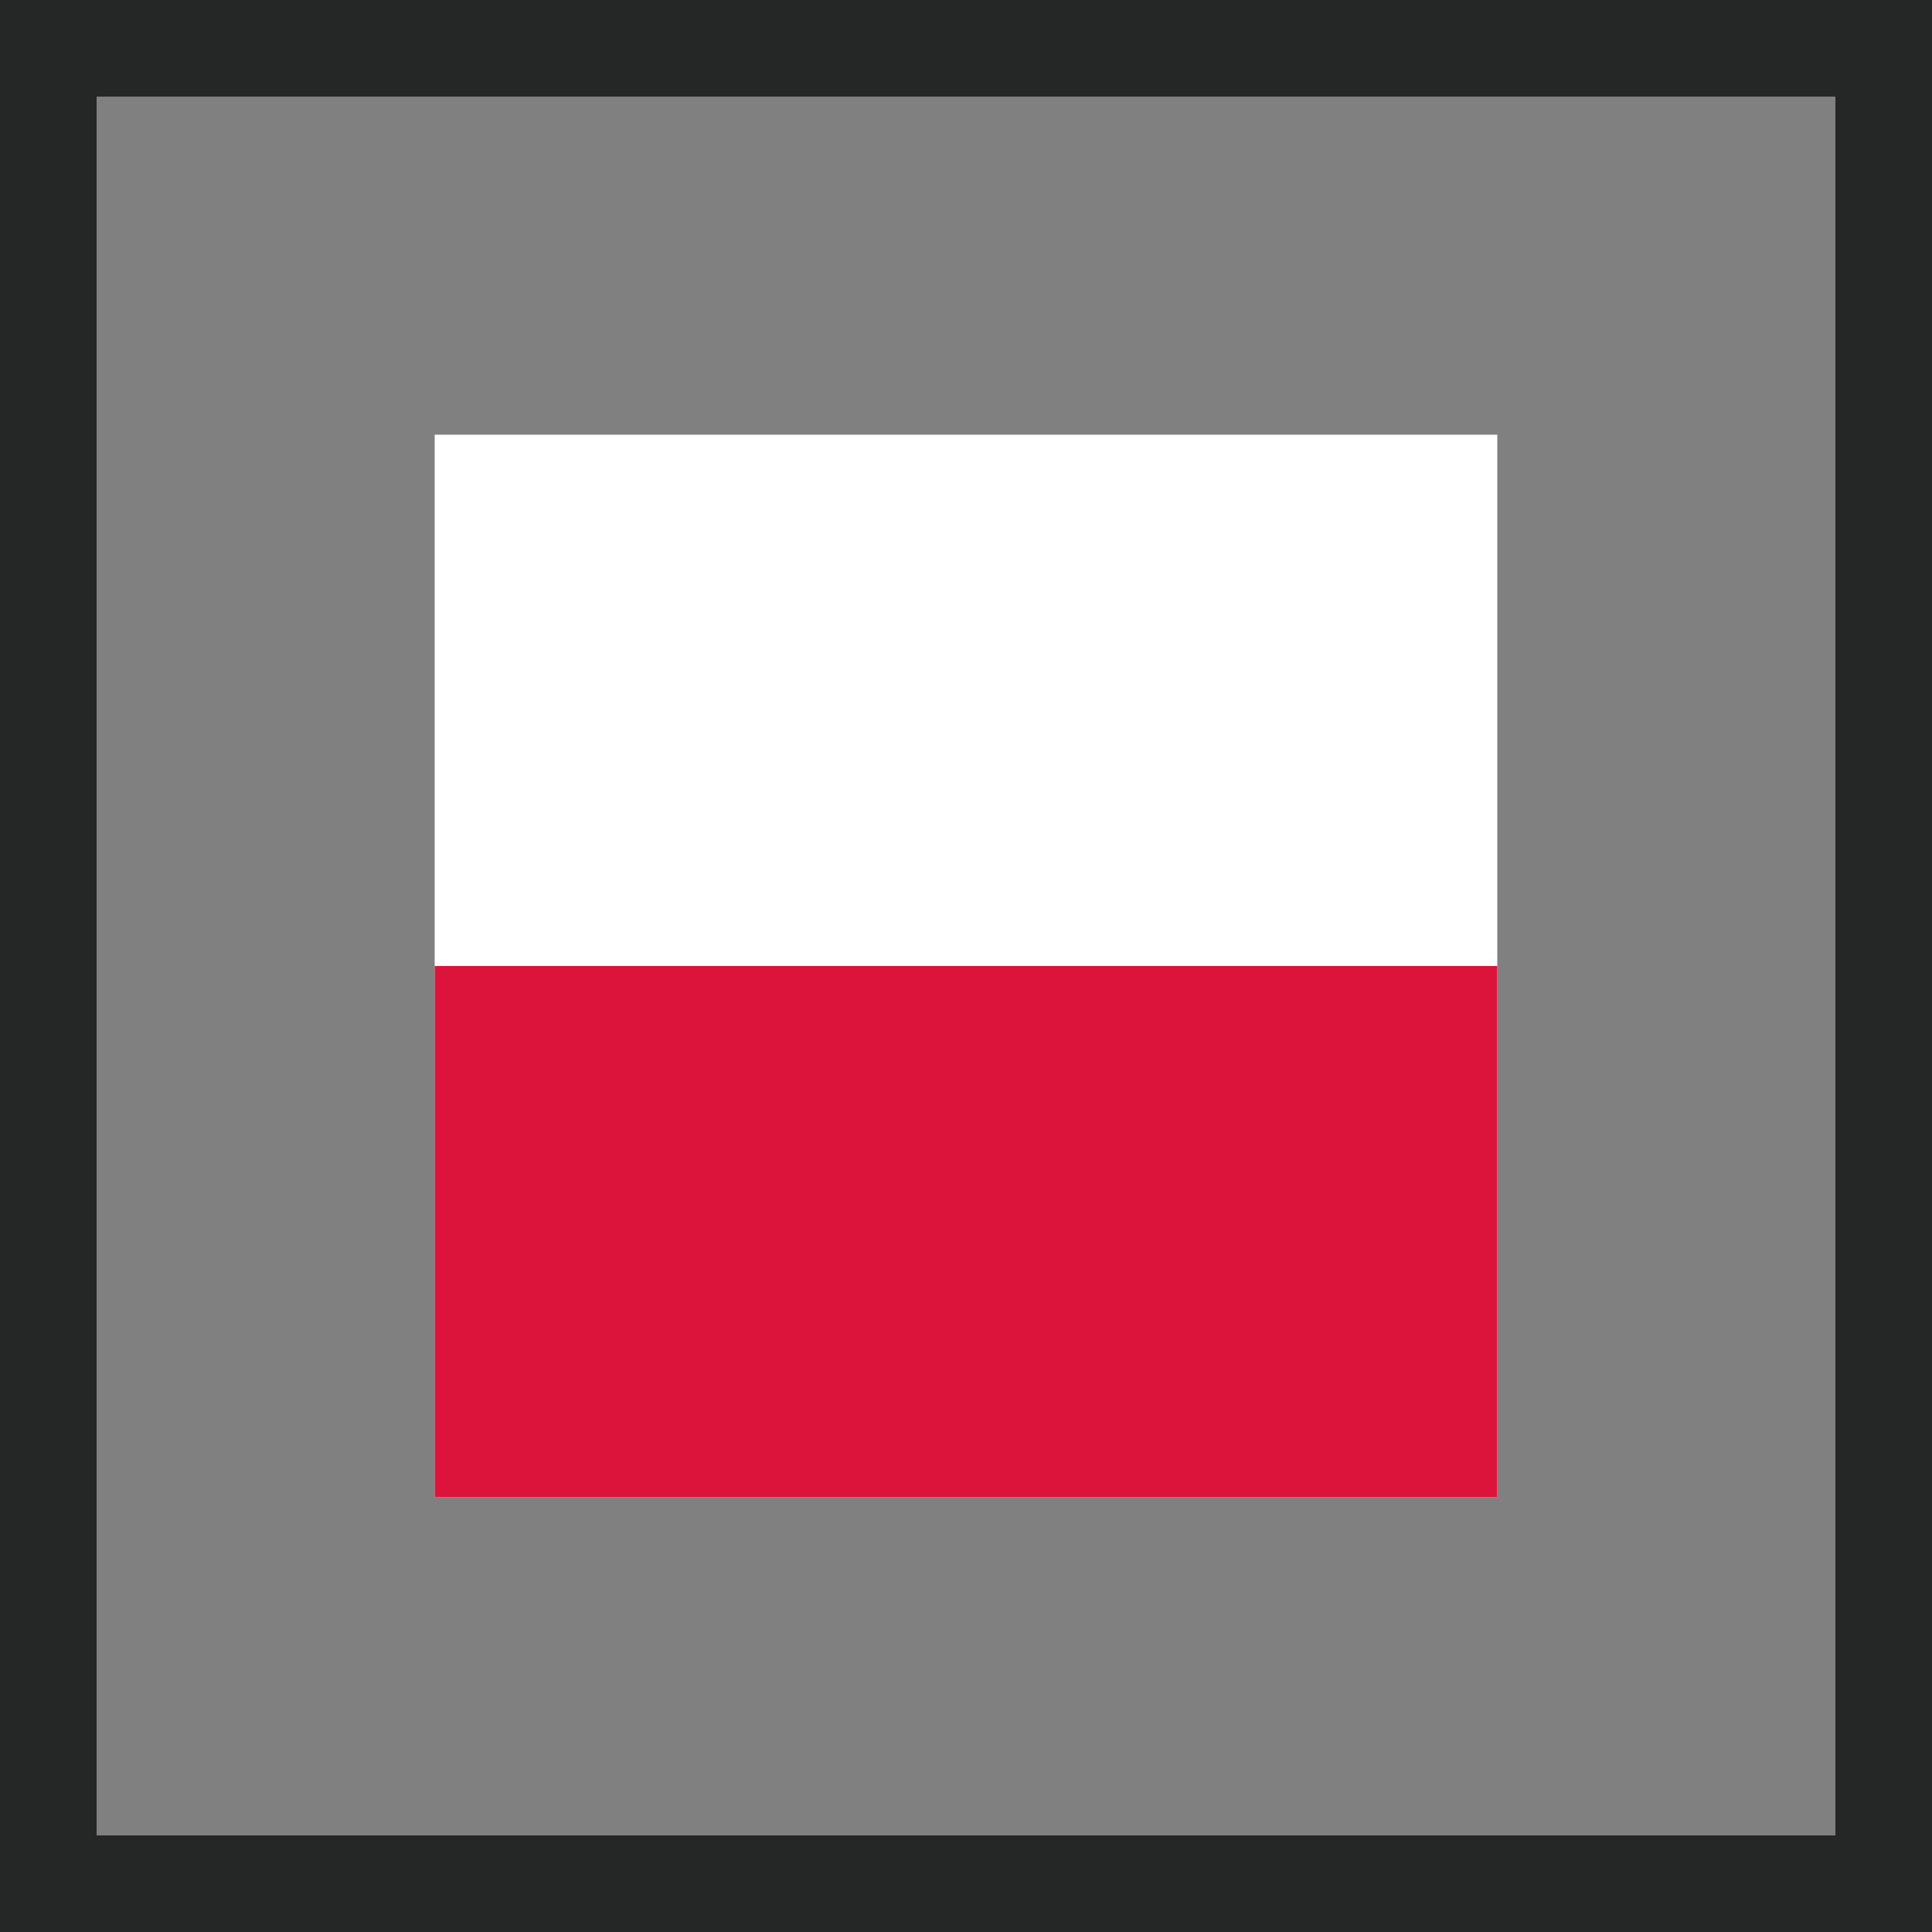 <svg width="40" height="40" fill="none" xmlns="http://www.w3.org/2000/svg"><rect width="100%" height="100%" fill="#808080" stroke="none"/><path stroke="#252726" stroke-width="2" d="M1 1h38v38H1z"/><path fill-rule="evenodd" clip-rule="evenodd" d="M31 31H9V9h22v22z" fill="#fff"/><path fill-rule="evenodd" clip-rule="evenodd" d="M31 31H9V20h22v11z" fill="#DC143C"/></svg>
